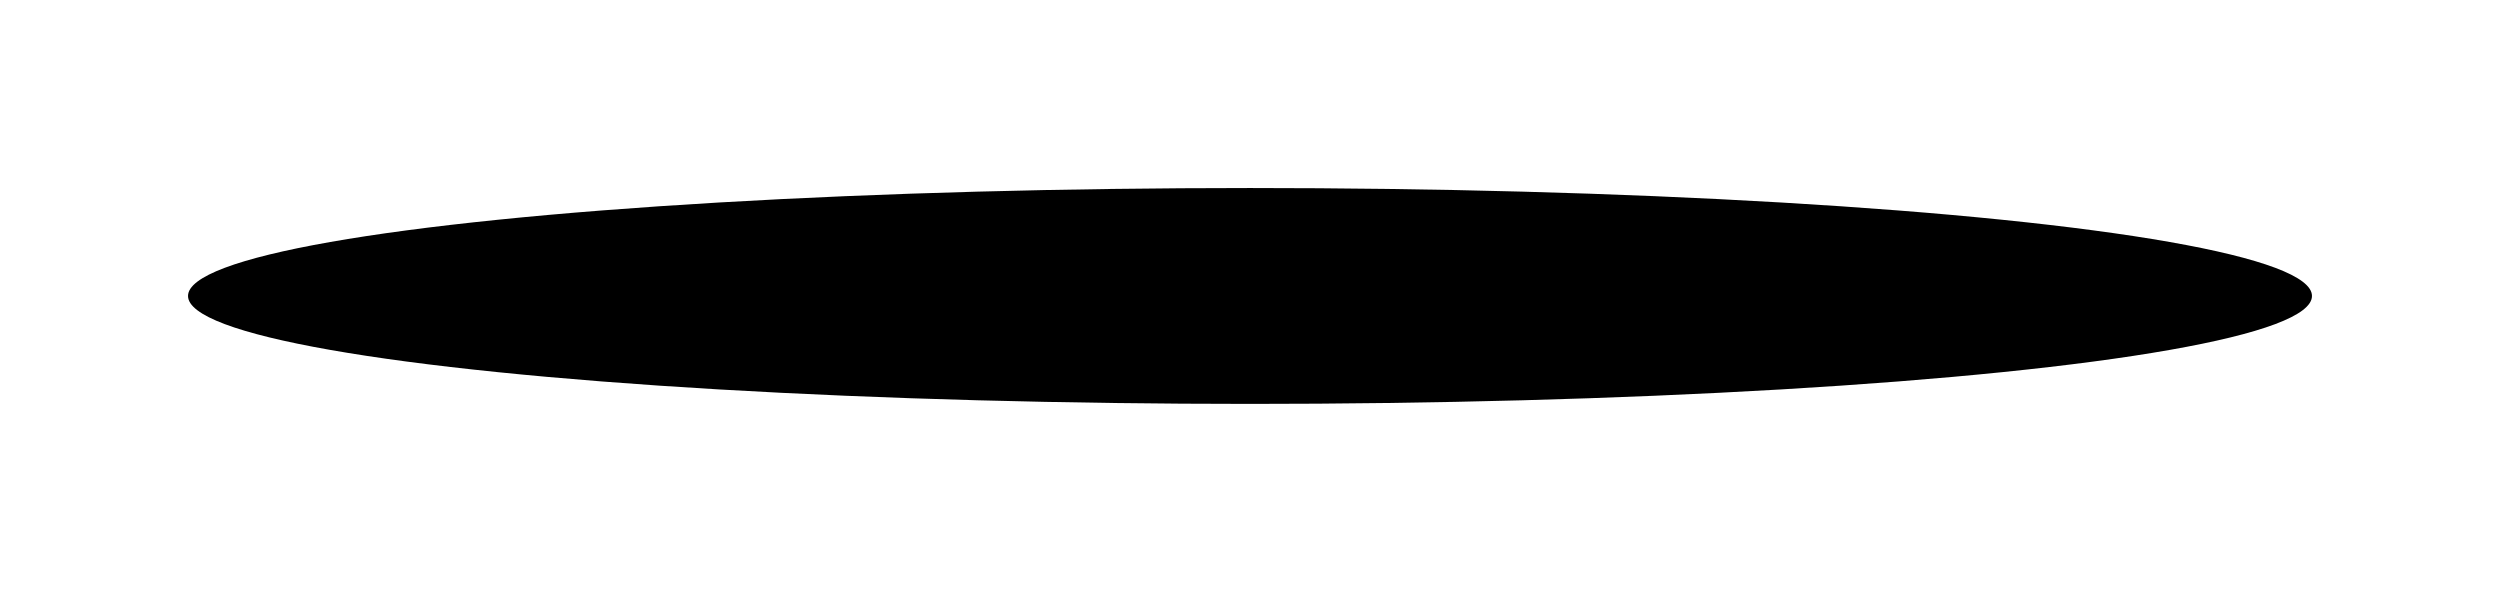 <svg width="359" height="85" viewBox="0 0 359 85" fill="none" xmlns="http://www.w3.org/2000/svg">
<g filter="url(#filter0_f_297_97)">
<ellipse cx="179.5" cy="42.5" rx="152.5" ry="15.5" fill="#00213A" fill-opacity="0.5" style="fill:#00213A;fill:color(display-p3 0 0.13 0.229);fill-opacity:0.5;"/>
</g>
<defs>
<filter id="filter0_f_297_97" x="0.3" y="0.3" width="358.4" height="84.4" filterUnits="userSpaceOnUse" color-interpolation-filters="sRGB">
<feFlood flood-opacity="0" result="BackgroundImageFix"/>
<feBlend mode="normal" in="SourceGraphic" in2="BackgroundImageFix" result="shape"/>
<feGaussianBlur stdDeviation="13.35" result="effect1_foregroundBlur_297_97"/>
</filter>
</defs>
</svg>
